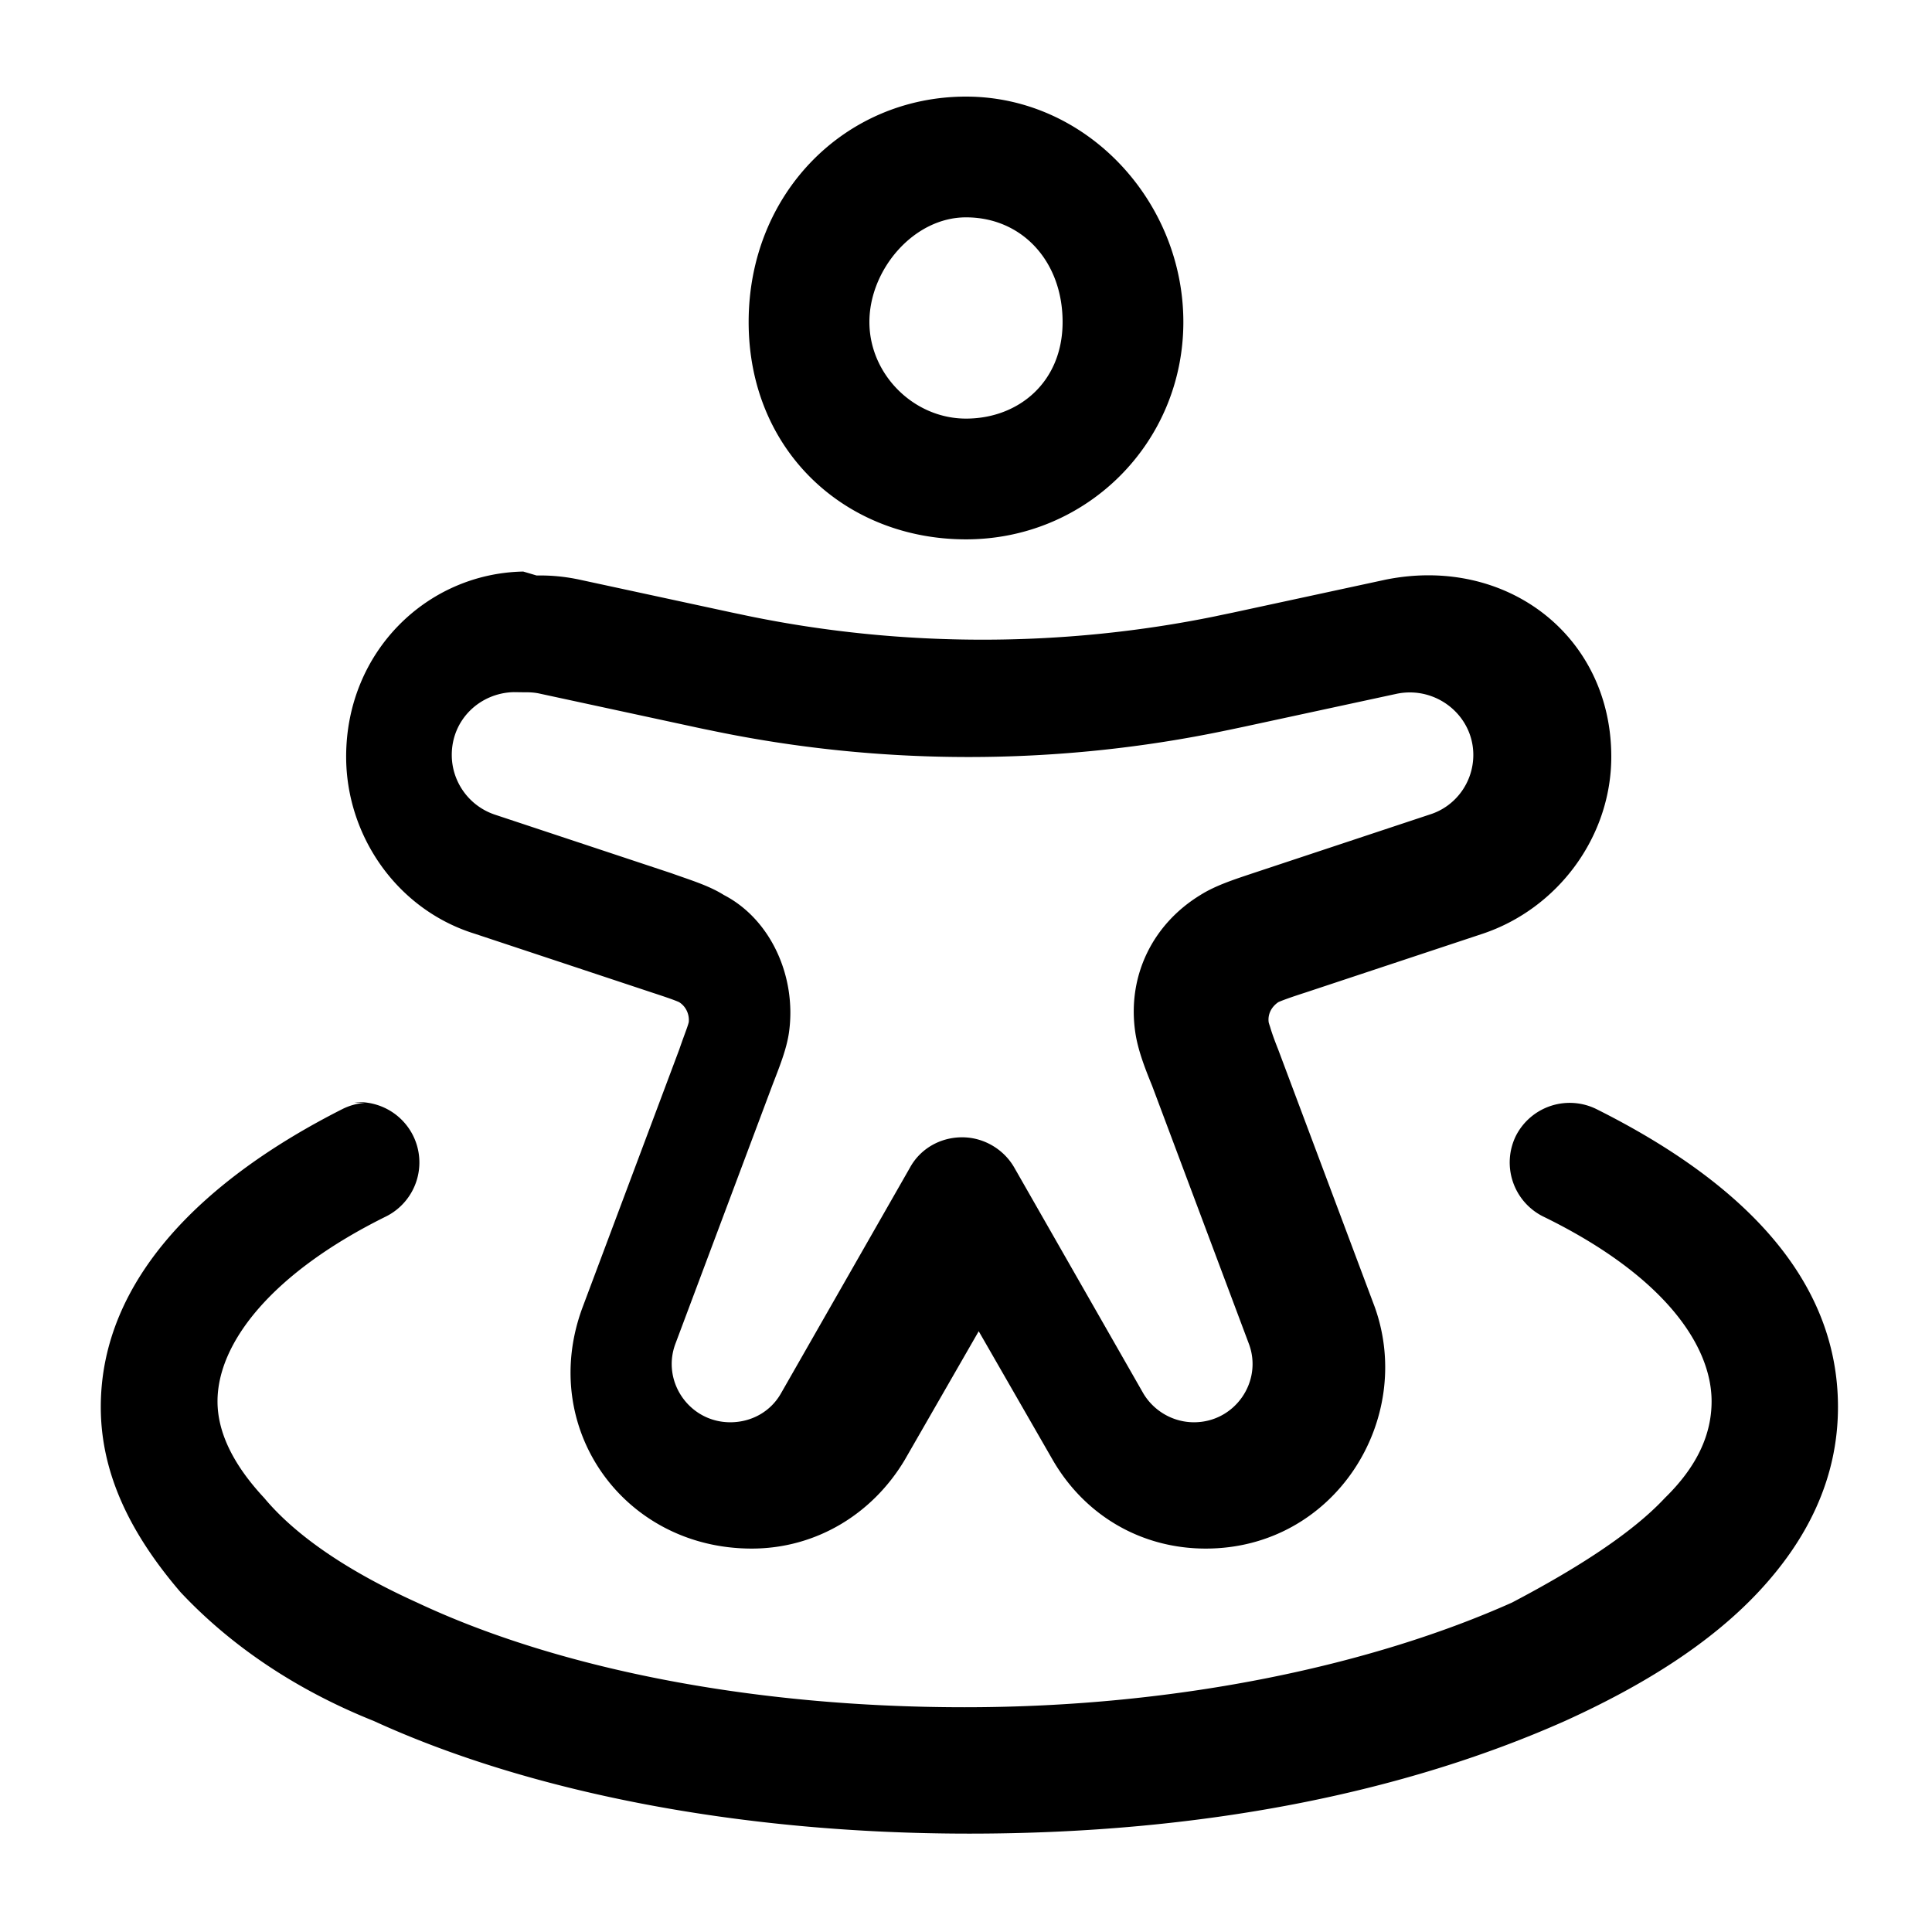 <svg width="800px" height="800px" fill="none" version="1.1" viewBox="0 0 24 24" xmlns="http://www.w3.org/2000/svg"><path d="m12 1.2c-1.5 0-2.7 1.2-2.7 2.8s1.2 2.7 2.7 2.7 2.7-1.2 2.7-2.7-1.2-2.8-2.7-2.8zm0 1.5c0.7 0 1.2 0.55 1.2 1.3s-0.55 1.2-1.2 1.2-1.2-0.55-1.2-1.2 0.55-1.3 1.2-1.3zm-5.5 4.4c-1.2 0.023-2.2 1-2.2 2.3 0 0.98 0.63 1.9 1.6 2.2l2.2 0.73c0.14 0.046 0.22 0.073 0.28 0.096 0.058 0.022 0.065 0.028 0.056 0.023 0.084 0.052 0.13 0.15 0.12 0.25 0.001-0.01 0.002-4.8e-4 -0.018 0.058-0.021 0.062-0.052 0.14-0.1 0.28l-1.2 3.2c-0.56 1.5 0.51 3 2.1 3 0.8 0 1.5-0.43 1.9-1.1l0.92-1.6 0.92 1.6c0.4 0.69 1.1 1.1 1.9 1.1 1.6 0 2.6-1.6 2.1-3l-1.2-3.2c-0.052-0.13-0.083-0.22-0.1-0.28-0.02-0.058-0.02-0.068-0.018-0.058-0.013-0.098 0.032-0.19 0.12-0.25-0.009 0.005-0.001-0.001 0.056-0.023 0.061-0.023 0.14-0.051 0.28-0.096l2.2-0.73c0.93-0.31 1.6-1.2 1.6-2.2 0-1.5-1.3-2.5-2.8-2.2l-1.9 0.41c-0.11 0.023-0.16 0.033-0.21 0.044-1.9 0.39-3.9 0.39-5.8 0-0.049-0.01-0.099-0.021-0.21-0.044l-1.9-0.41c-0.18-0.038-0.35-0.054-0.53-0.051zm0.032 1.5c0.059-0.001 0.12 0.004 0.18 0.018l1.9 0.41c0.1 0.022 0.16 0.034 0.22 0.046 2.1 0.44 4.3 0.44 6.4 0 0.056-0.011 0.11-0.023 0.22-0.046l1.9-0.41c0.49-0.1 0.95 0.27 0.95 0.76 0 0.34-0.22 0.64-0.54 0.74l-2.2 0.73c-0.22 0.074-0.46 0.15-0.65 0.27-0.59 0.36-0.91 1-0.81 1.7 0.031 0.22 0.12 0.45 0.21 0.67l1.2 3.2c0.18 0.47-0.17 0.98-0.68 0.98-0.26 0-0.5-0.14-0.63-0.36l-1.6-2.8c-0.13-0.23-0.38-0.38-0.65-0.38s-0.52 0.14-0.65 0.38l-1.6 2.8c-0.13 0.23-0.37 0.36-0.63 0.36-0.51 0-0.86-0.51-0.68-0.98l1.2-3.2c0.084-0.22 0.18-0.45 0.21-0.67 0.094-0.69-0.23-1.4-0.81-1.7-0.19-0.12-0.43-0.19-0.65-0.27l-2.2-0.73c-0.32-0.11-0.53-0.41-0.53-0.74 0-0.44 0.35-0.77 0.77-0.78zm-2 5.1a0.75 0.75 0 0 0-0.28 0.078c-1.7 0.86-3 2.1-3 3.7 0 0.85 0.39 1.6 0.99 2.3 0.6 0.64 1.4 1.2 2.4 1.6 1.9 0.87 4.5 1.4 7.4 1.4 2.9 0 5.4-0.51 7.4-1.4 0.97-0.44 1.8-0.96 2.4-1.6 0.6-0.64 0.99-1.4 0.99-2.3 0-1.6-1.2-2.8-3-3.7a0.75 0.75 0 0 0-1 0.33 0.75 0.75 0 0 0 0.33 1c1.5 0.73 2.1 1.6 2.1 2.3 0 0.4-0.17 0.8-0.58 1.2-0.41 0.44-1.1 0.88-1.9 1.3-1.7 0.76-4.1 1.3-6.8 1.3-2.7 0-5.1-0.5-6.8-1.3-0.84-0.38-1.5-0.82-1.9-1.3-0.41-0.44-0.58-0.84-0.58-1.2 0-0.73 0.68-1.6 2.1-2.3a0.75 0.75 0 0 0 0.33-1 0.75 0.75 0 0 0-0.44-0.38 0.75 0.75 0 0 0-0.29-0.035z"/><style>path{fill:#000}@media (prefers-color-scheme:dark){path{fill:#fff}}</style></svg>
